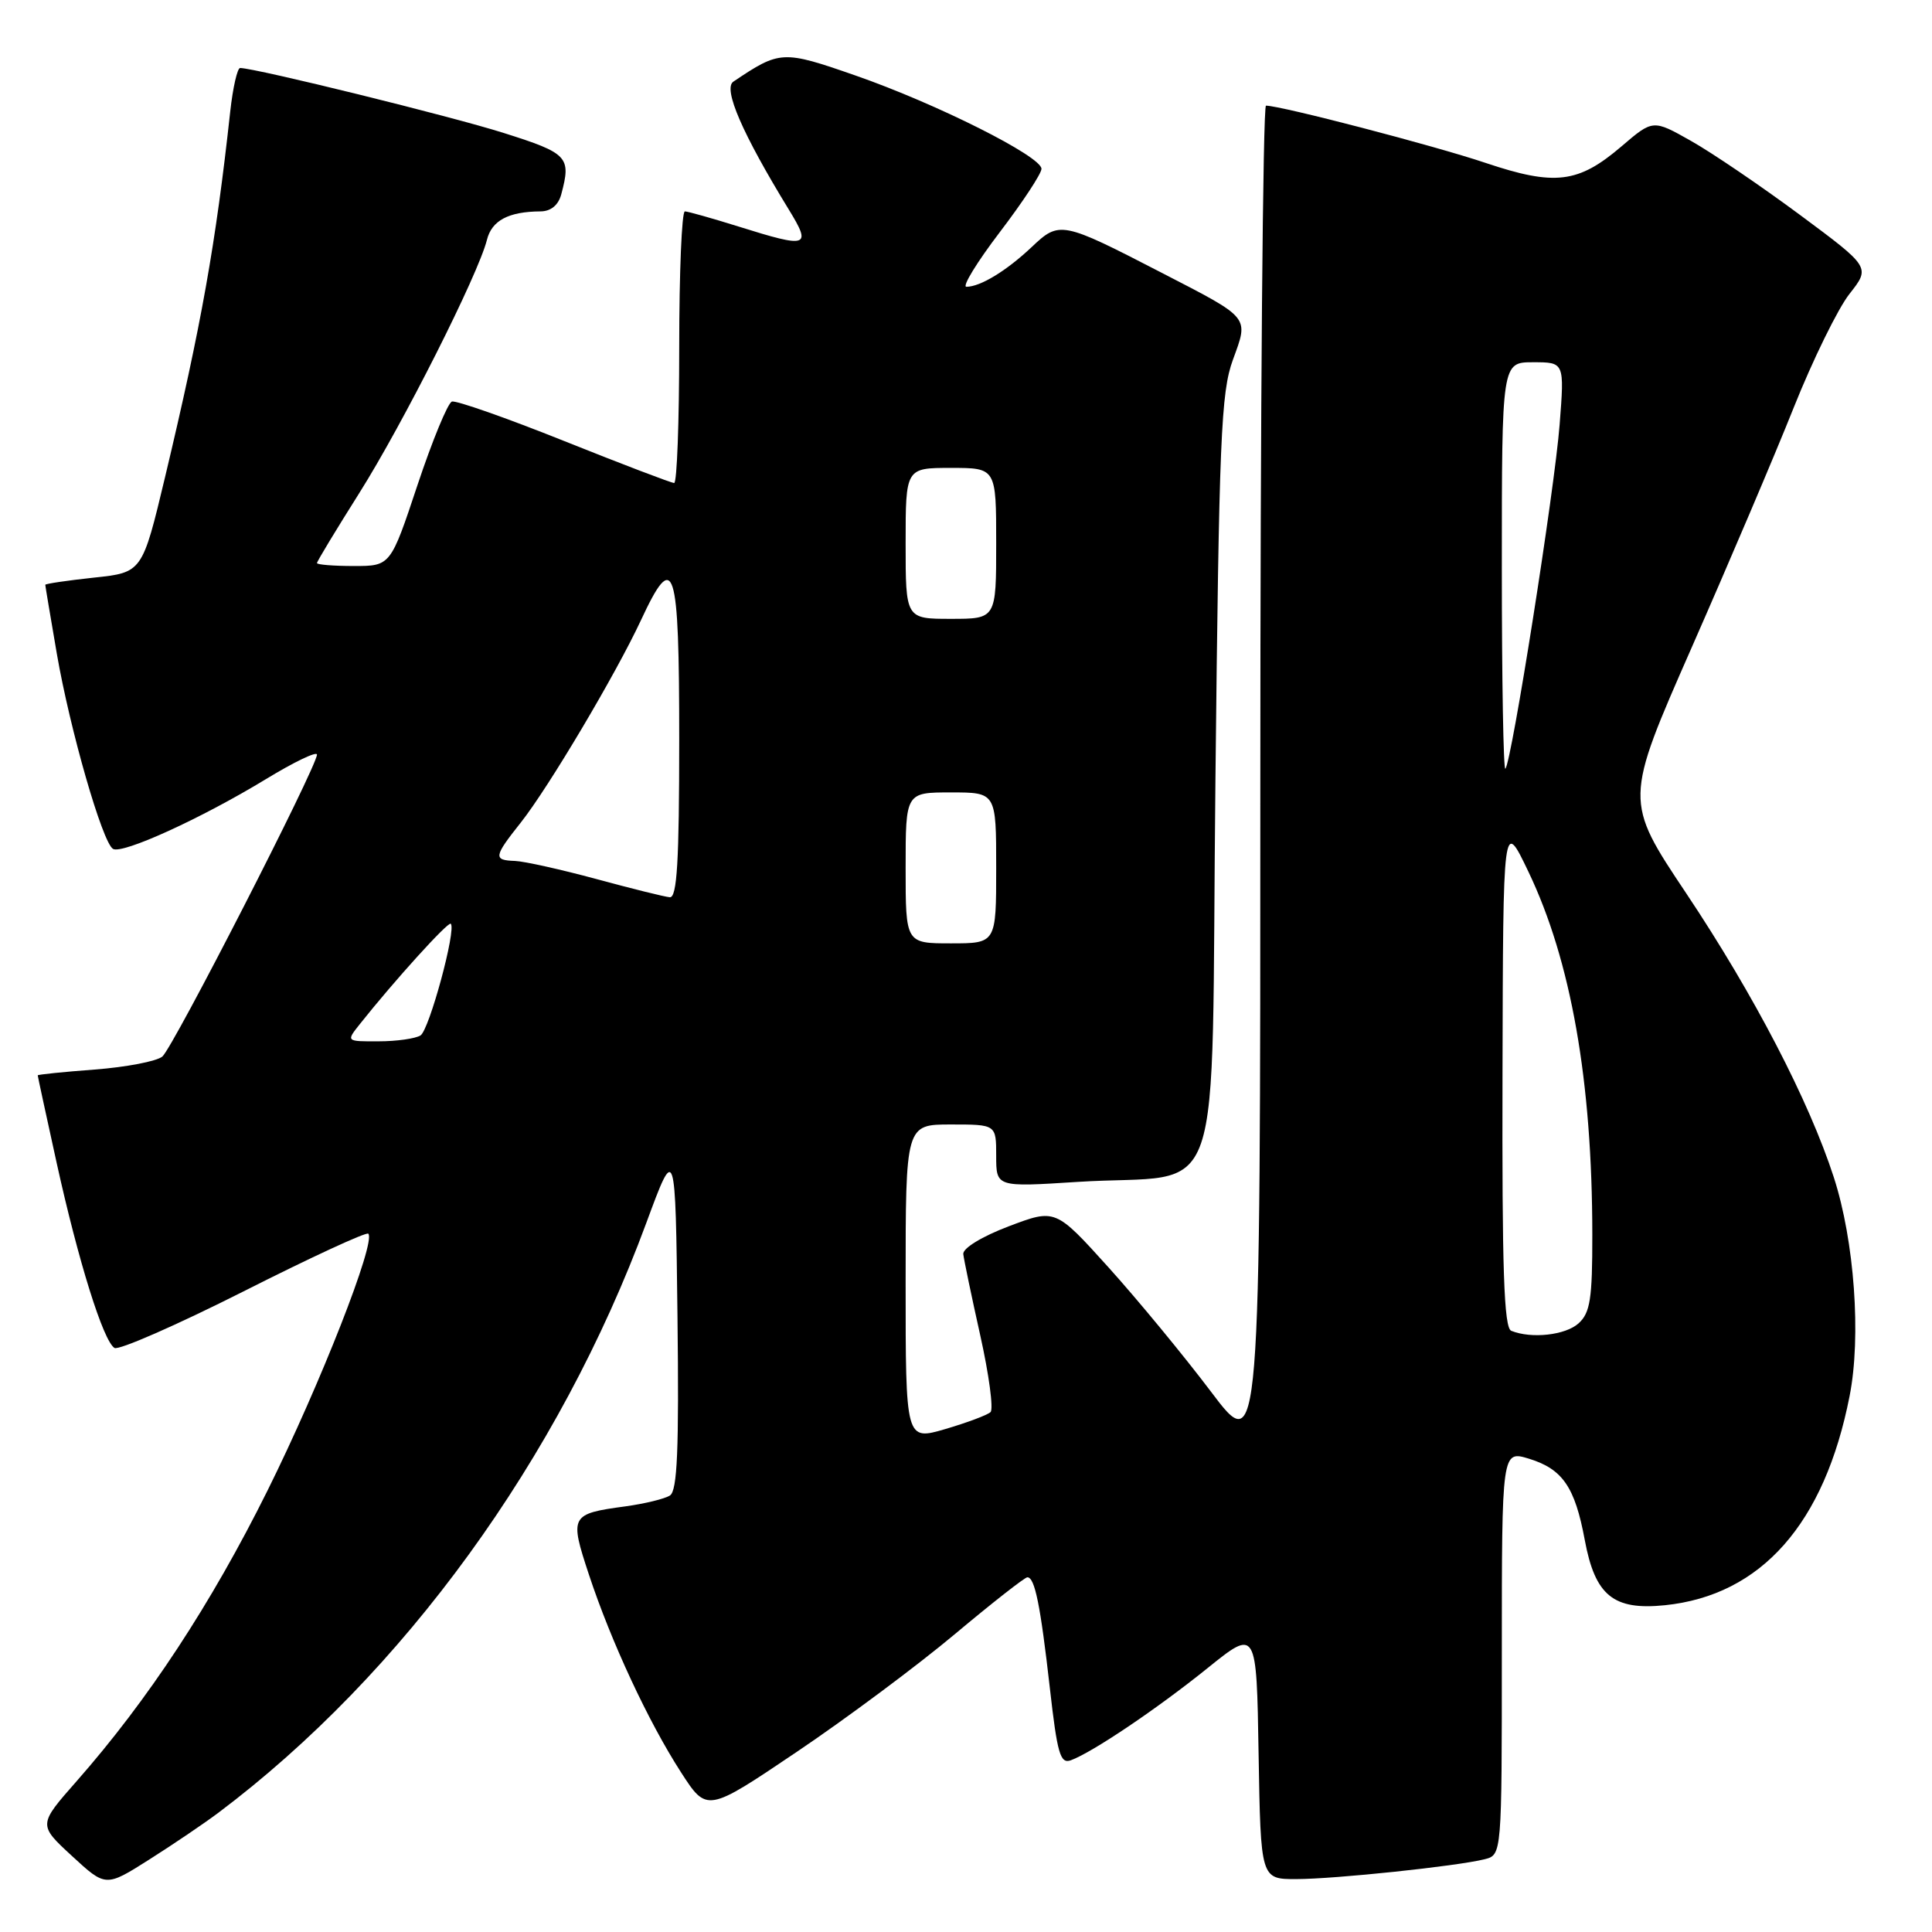 <?xml version="1.0" encoding="UTF-8" standalone="no"?>
<!DOCTYPE svg PUBLIC "-//W3C//DTD SVG 1.1//EN" "http://www.w3.org/Graphics/SVG/1.1/DTD/svg11.dtd" >
<svg xmlns="http://www.w3.org/2000/svg" xmlns:xlink="http://www.w3.org/1999/xlink" version="1.1" viewBox="0 0 256 256">
 <g >
 <path fill="currentColor"
d=" M 28.88 240.24 C 53.42 221.81 74.11 193.30 85.64 162.04 C 89.50 151.59 89.50 151.59 89.77 174.47 C 89.98 192.11 89.75 197.54 88.77 198.16 C 88.07 198.61 85.42 199.25 82.88 199.60 C 75.57 200.59 75.45 200.82 78.03 208.63 C 80.98 217.55 85.91 228.14 90.23 234.83 C 93.67 240.16 93.67 240.16 105.58 232.13 C 112.14 227.71 121.55 220.70 126.50 216.55 C 131.45 212.40 135.79 209.00 136.13 209.00 C 137.12 209.00 137.86 212.65 139.11 223.67 C 140.09 232.35 140.49 233.75 141.88 233.25 C 144.73 232.21 153.30 226.44 160.00 221.04 C 166.50 215.80 166.50 215.80 166.77 232.40 C 167.05 249.00 167.05 249.00 171.77 248.99 C 176.91 248.98 193.04 247.28 196.72 246.36 C 199.00 245.78 199.00 245.78 199.00 218.99 C 199.00 192.19 199.00 192.19 202.61 193.29 C 207.05 194.66 208.69 197.04 209.99 204.06 C 211.36 211.43 213.78 213.40 220.62 212.70 C 233.38 211.38 241.76 201.90 245.08 184.99 C 246.64 177.09 245.72 164.43 242.99 156.00 C 239.70 145.85 232.40 131.80 223.44 118.38 C 215.23 106.09 215.23 106.09 224.16 85.79 C 229.07 74.63 235.16 60.33 237.68 54.00 C 240.21 47.67 243.53 40.90 245.06 38.95 C 247.85 35.41 247.85 35.41 238.51 28.48 C 233.37 24.67 226.88 20.26 224.10 18.69 C 219.03 15.82 219.03 15.82 214.85 19.40 C 209.13 24.29 206.03 24.67 196.83 21.58 C 190.06 19.30 169.71 14.00 167.75 14.00 C 167.34 14.00 167.00 54.29 167.00 103.54 C 167.00 193.08 167.00 193.08 160.45 184.39 C 156.84 179.61 150.73 172.20 146.87 167.92 C 139.85 160.15 139.85 160.15 133.67 162.49 C 130.11 163.84 127.56 165.40 127.64 166.17 C 127.72 166.90 128.73 171.75 129.89 176.95 C 131.05 182.15 131.66 186.72 131.25 187.11 C 130.84 187.50 128.14 188.51 125.25 189.36 C 120.00 190.89 120.00 190.89 120.00 169.95 C 120.00 149.00 120.00 149.00 126.00 149.00 C 132.00 149.00 132.00 149.00 132.00 153.15 C 132.00 157.30 132.00 157.30 142.75 156.61 C 162.70 155.33 160.42 161.95 161.05 103.46 C 161.53 58.02 161.79 51.98 163.37 47.66 C 165.47 41.91 165.74 42.24 154.00 36.18 C 140.66 29.29 140.39 29.24 136.70 32.74 C 133.36 35.89 129.90 38.00 128.05 38.00 C 127.45 38.00 129.45 34.74 132.48 30.76 C 135.52 26.77 138.00 23.00 138.00 22.37 C 138.00 20.72 124.06 13.73 113.37 10.01 C 103.69 6.64 103.36 6.66 97.17 10.82 C 95.78 11.76 98.37 17.72 104.51 27.75 C 107.58 32.76 107.11 32.92 97.84 30.01 C 94.35 28.92 91.16 28.02 90.75 28.01 C 90.34 28.01 90.00 36.10 90.00 46.00 C 90.00 55.90 89.70 64.00 89.33 64.00 C 88.96 64.00 82.41 61.50 74.76 58.44 C 67.12 55.38 60.42 53.03 59.88 53.21 C 59.34 53.39 57.29 58.36 55.32 64.27 C 51.75 75.00 51.75 75.00 46.88 75.00 C 44.19 75.00 42.00 74.82 42.00 74.61 C 42.00 74.39 44.52 70.23 47.59 65.36 C 53.36 56.22 63.37 36.37 64.52 31.79 C 65.16 29.21 67.38 28.04 71.63 28.01 C 72.99 28.00 73.99 27.18 74.37 25.75 C 75.70 20.78 75.28 20.32 66.75 17.62 C 59.78 15.41 33.97 9.05 31.82 9.01 C 31.45 9.01 30.86 11.59 30.51 14.75 C 28.58 32.40 26.69 43.00 21.88 63.18 C 18.85 75.86 18.85 75.86 12.43 76.54 C 8.89 76.92 6.00 77.35 6.00 77.49 C 6.00 77.62 6.69 81.73 7.53 86.62 C 9.27 96.68 13.56 111.61 14.97 112.48 C 16.19 113.23 26.67 108.45 35.25 103.23 C 38.96 100.97 42.00 99.51 42.00 99.99 C 42.00 101.57 22.92 138.83 21.51 140.00 C 20.74 140.63 16.72 141.40 12.56 141.72 C 8.40 142.03 5.00 142.38 5.00 142.49 C 5.00 142.61 6.13 147.83 7.51 154.10 C 10.38 167.12 13.68 177.69 15.17 178.61 C 15.73 178.95 23.42 175.58 32.26 171.12 C 41.10 166.65 48.54 163.21 48.80 163.47 C 49.86 164.52 42.43 183.44 35.45 197.50 C 27.97 212.55 19.62 225.26 10.14 236.03 C 5.06 241.80 5.06 241.80 9.54 245.93 C 14.01 250.05 14.01 250.05 19.76 246.41 C 22.92 244.41 27.02 241.63 28.88 240.24 Z  M 200.25 176.34 C 199.28 175.95 199.02 168.23 199.09 142.17 C 199.17 108.50 199.17 108.50 202.52 115.50 C 208.17 127.31 210.98 143.22 210.99 163.60 C 211.00 172.11 210.71 173.95 209.17 175.35 C 207.43 176.92 202.94 177.42 200.25 176.34 Z  M 47.68 135.70 C 52.21 129.99 59.39 122.06 59.73 122.40 C 60.49 123.16 56.88 136.46 55.72 137.20 C 55.05 137.62 52.55 137.98 50.18 137.98 C 45.85 138.00 45.85 138.00 47.68 135.70 Z  M 120.00 115.00 C 120.00 105.00 120.00 105.00 126.00 105.00 C 132.00 105.00 132.00 105.00 132.00 115.00 C 132.00 125.00 132.00 125.00 126.00 125.00 C 120.00 125.00 120.00 125.00 120.00 115.00 Z  M 79.00 116.47 C 74.33 115.21 69.49 114.13 68.25 114.08 C 65.34 113.98 65.40 113.54 69.01 108.99 C 72.67 104.37 81.61 89.31 84.92 82.20 C 89.35 72.68 90.00 74.70 90.00 98.00 C 90.00 114.19 89.71 118.97 88.75 118.89 C 88.06 118.83 83.67 117.74 79.00 116.47 Z  M 199.00 75.17 C 199.00 48.00 199.00 48.00 203.15 48.00 C 207.30 48.00 207.30 48.00 206.66 56.25 C 206.00 64.85 200.29 101.04 199.47 101.86 C 199.21 102.12 199.00 90.11 199.00 75.17 Z  M 120.00 72.00 C 120.00 62.00 120.00 62.00 126.00 62.00 C 132.00 62.00 132.00 62.00 132.00 72.00 C 132.00 82.00 132.00 82.00 126.00 82.00 C 120.00 82.00 120.00 82.00 120.00 72.00 Z "/>
</g>
</svg>